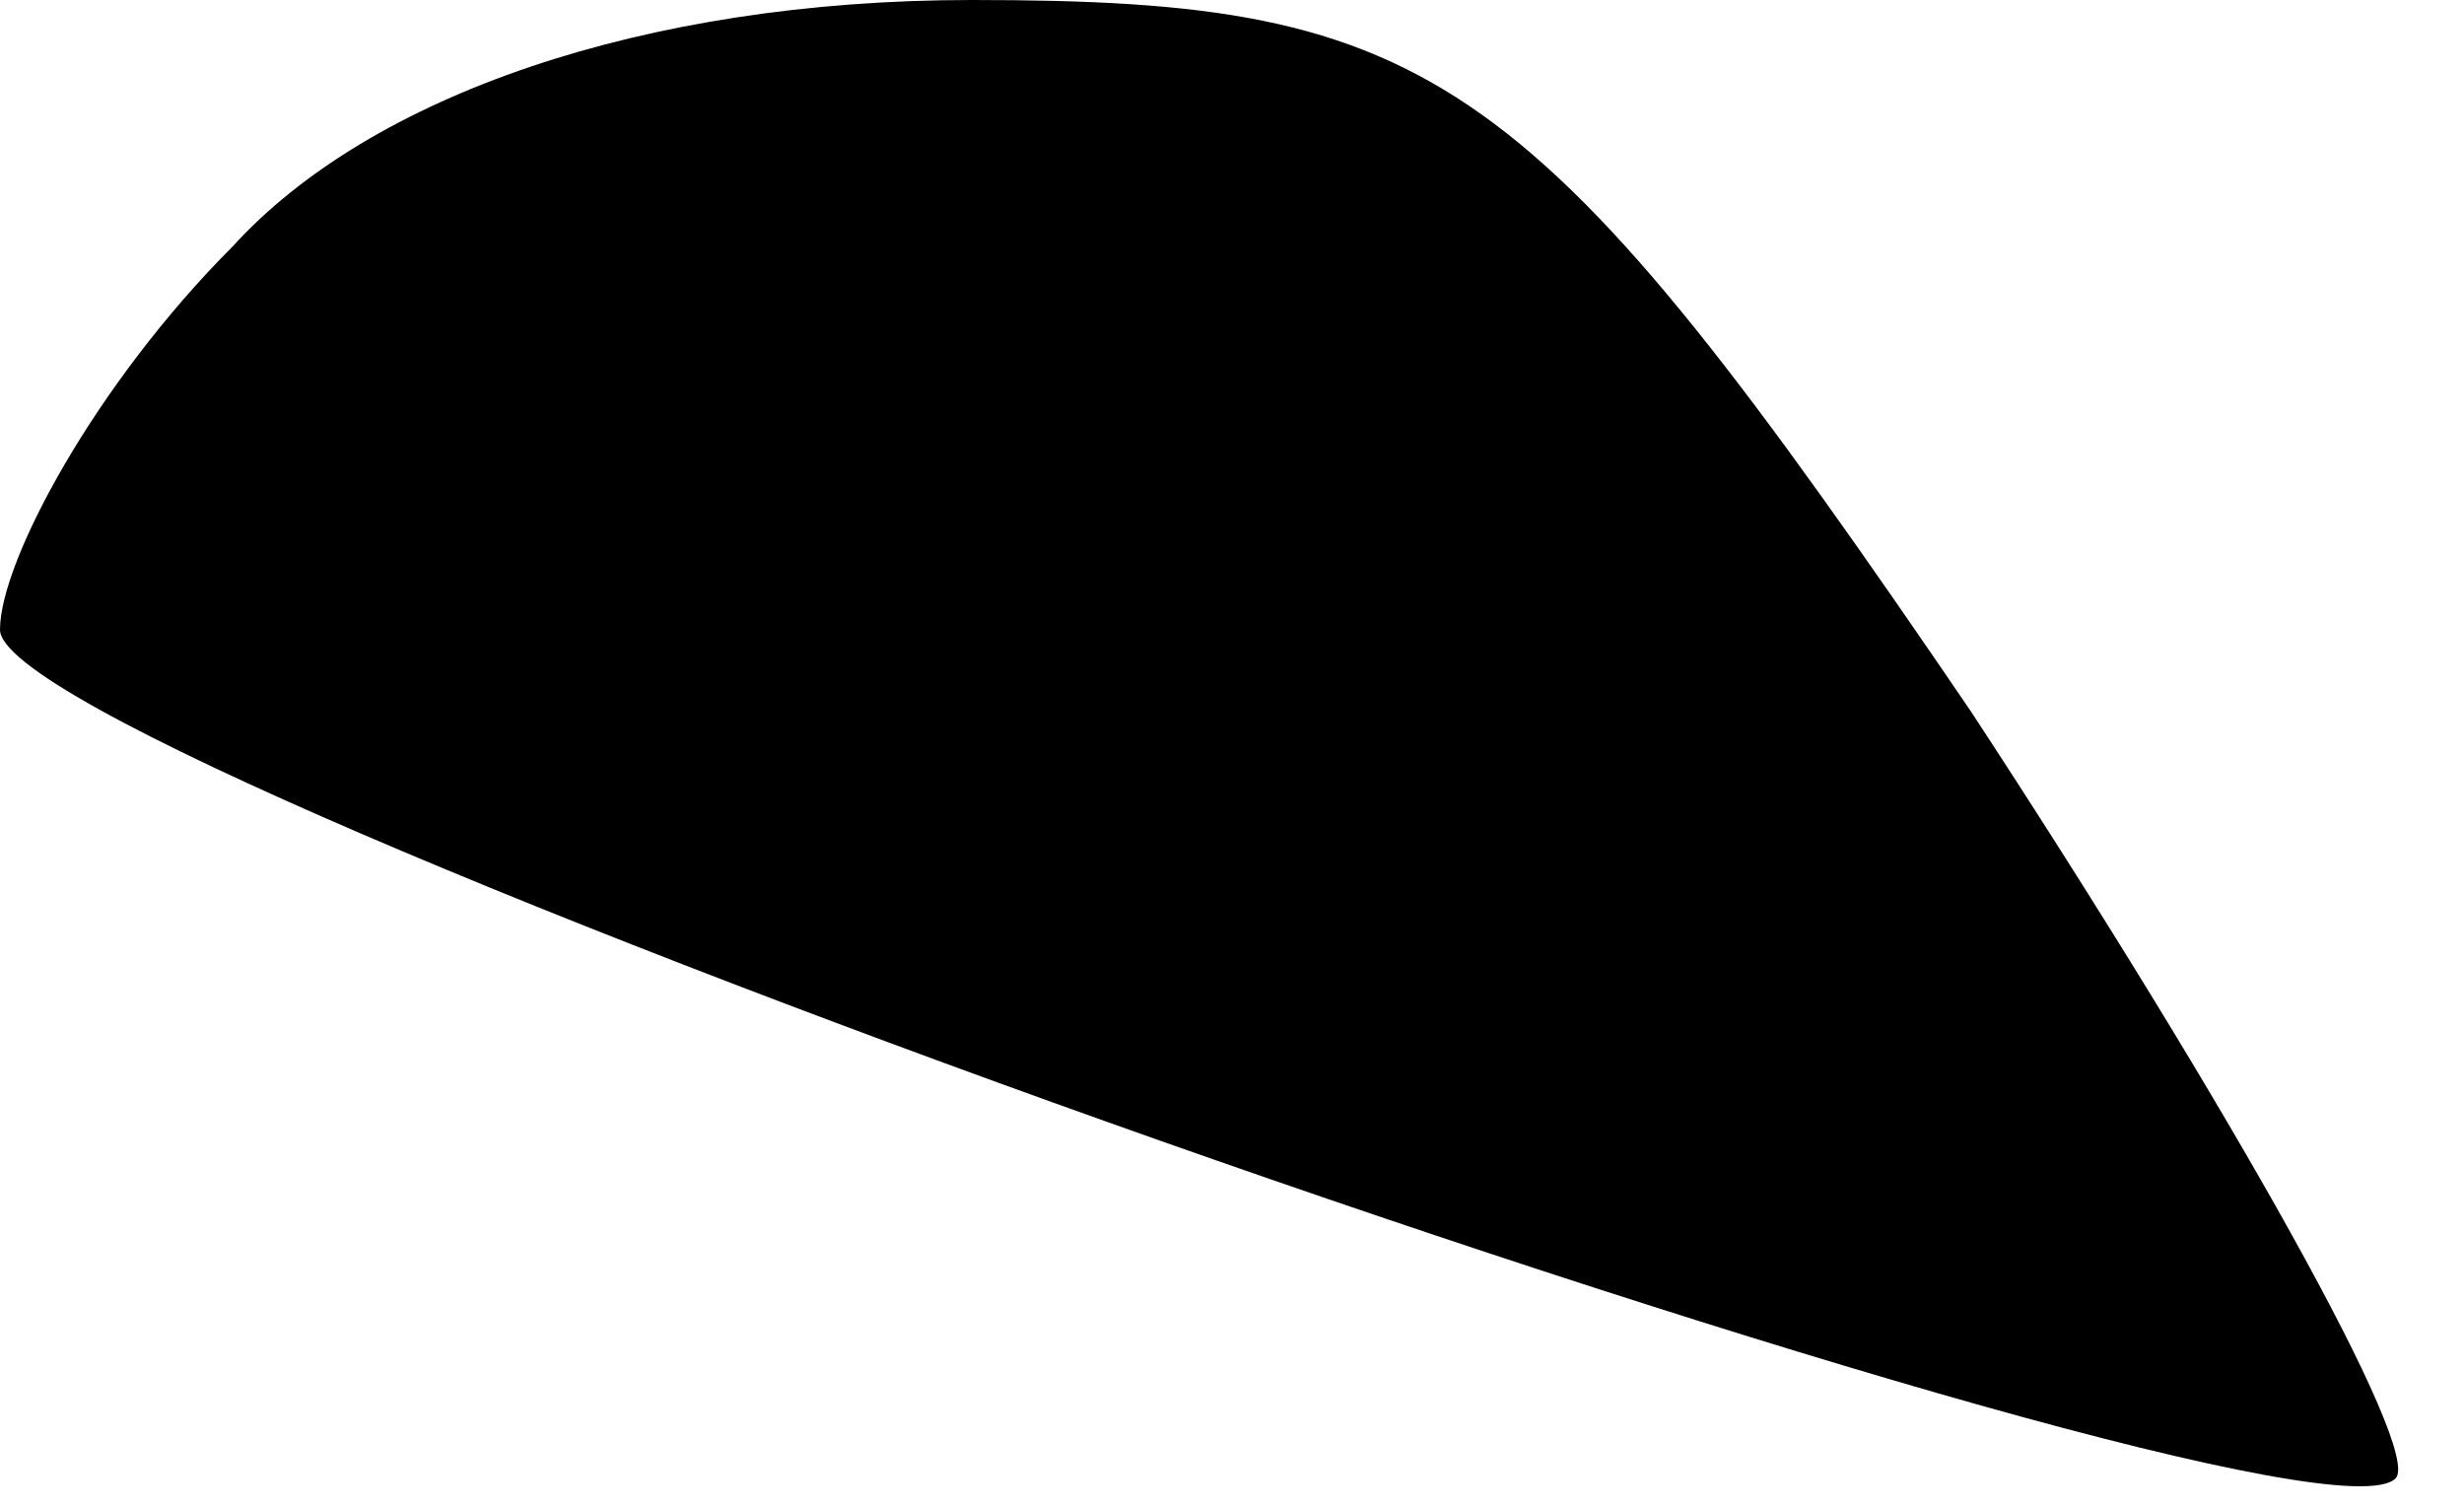 <?xml version="1.0" standalone="no"?>
<!DOCTYPE svg PUBLIC "-//W3C//DTD SVG 20010904//EN"
 "http://www.w3.org/TR/2001/REC-SVG-20010904/DTD/svg10.dtd">
<svg version="1.0" xmlns="http://www.w3.org/2000/svg"
 width="18pt" height="11pt" viewBox="0 0 18 11"
 preserveAspectRatio="xMidYMid meet">
<g transform="translate(0,11) scale(0.1,-0.1)"
fill="#000000" stroke="none">
<path fill="#000000" stroke="none" d="M17 92 c-10 -10 -17 -23 -17 -28 0 -10
168 -69 175 -62 2 2 -12 27 -31 56 -32 47 -39 52 -73 52 -24 0 -44 -7 -54 -18z"/>
</g>
</svg>
